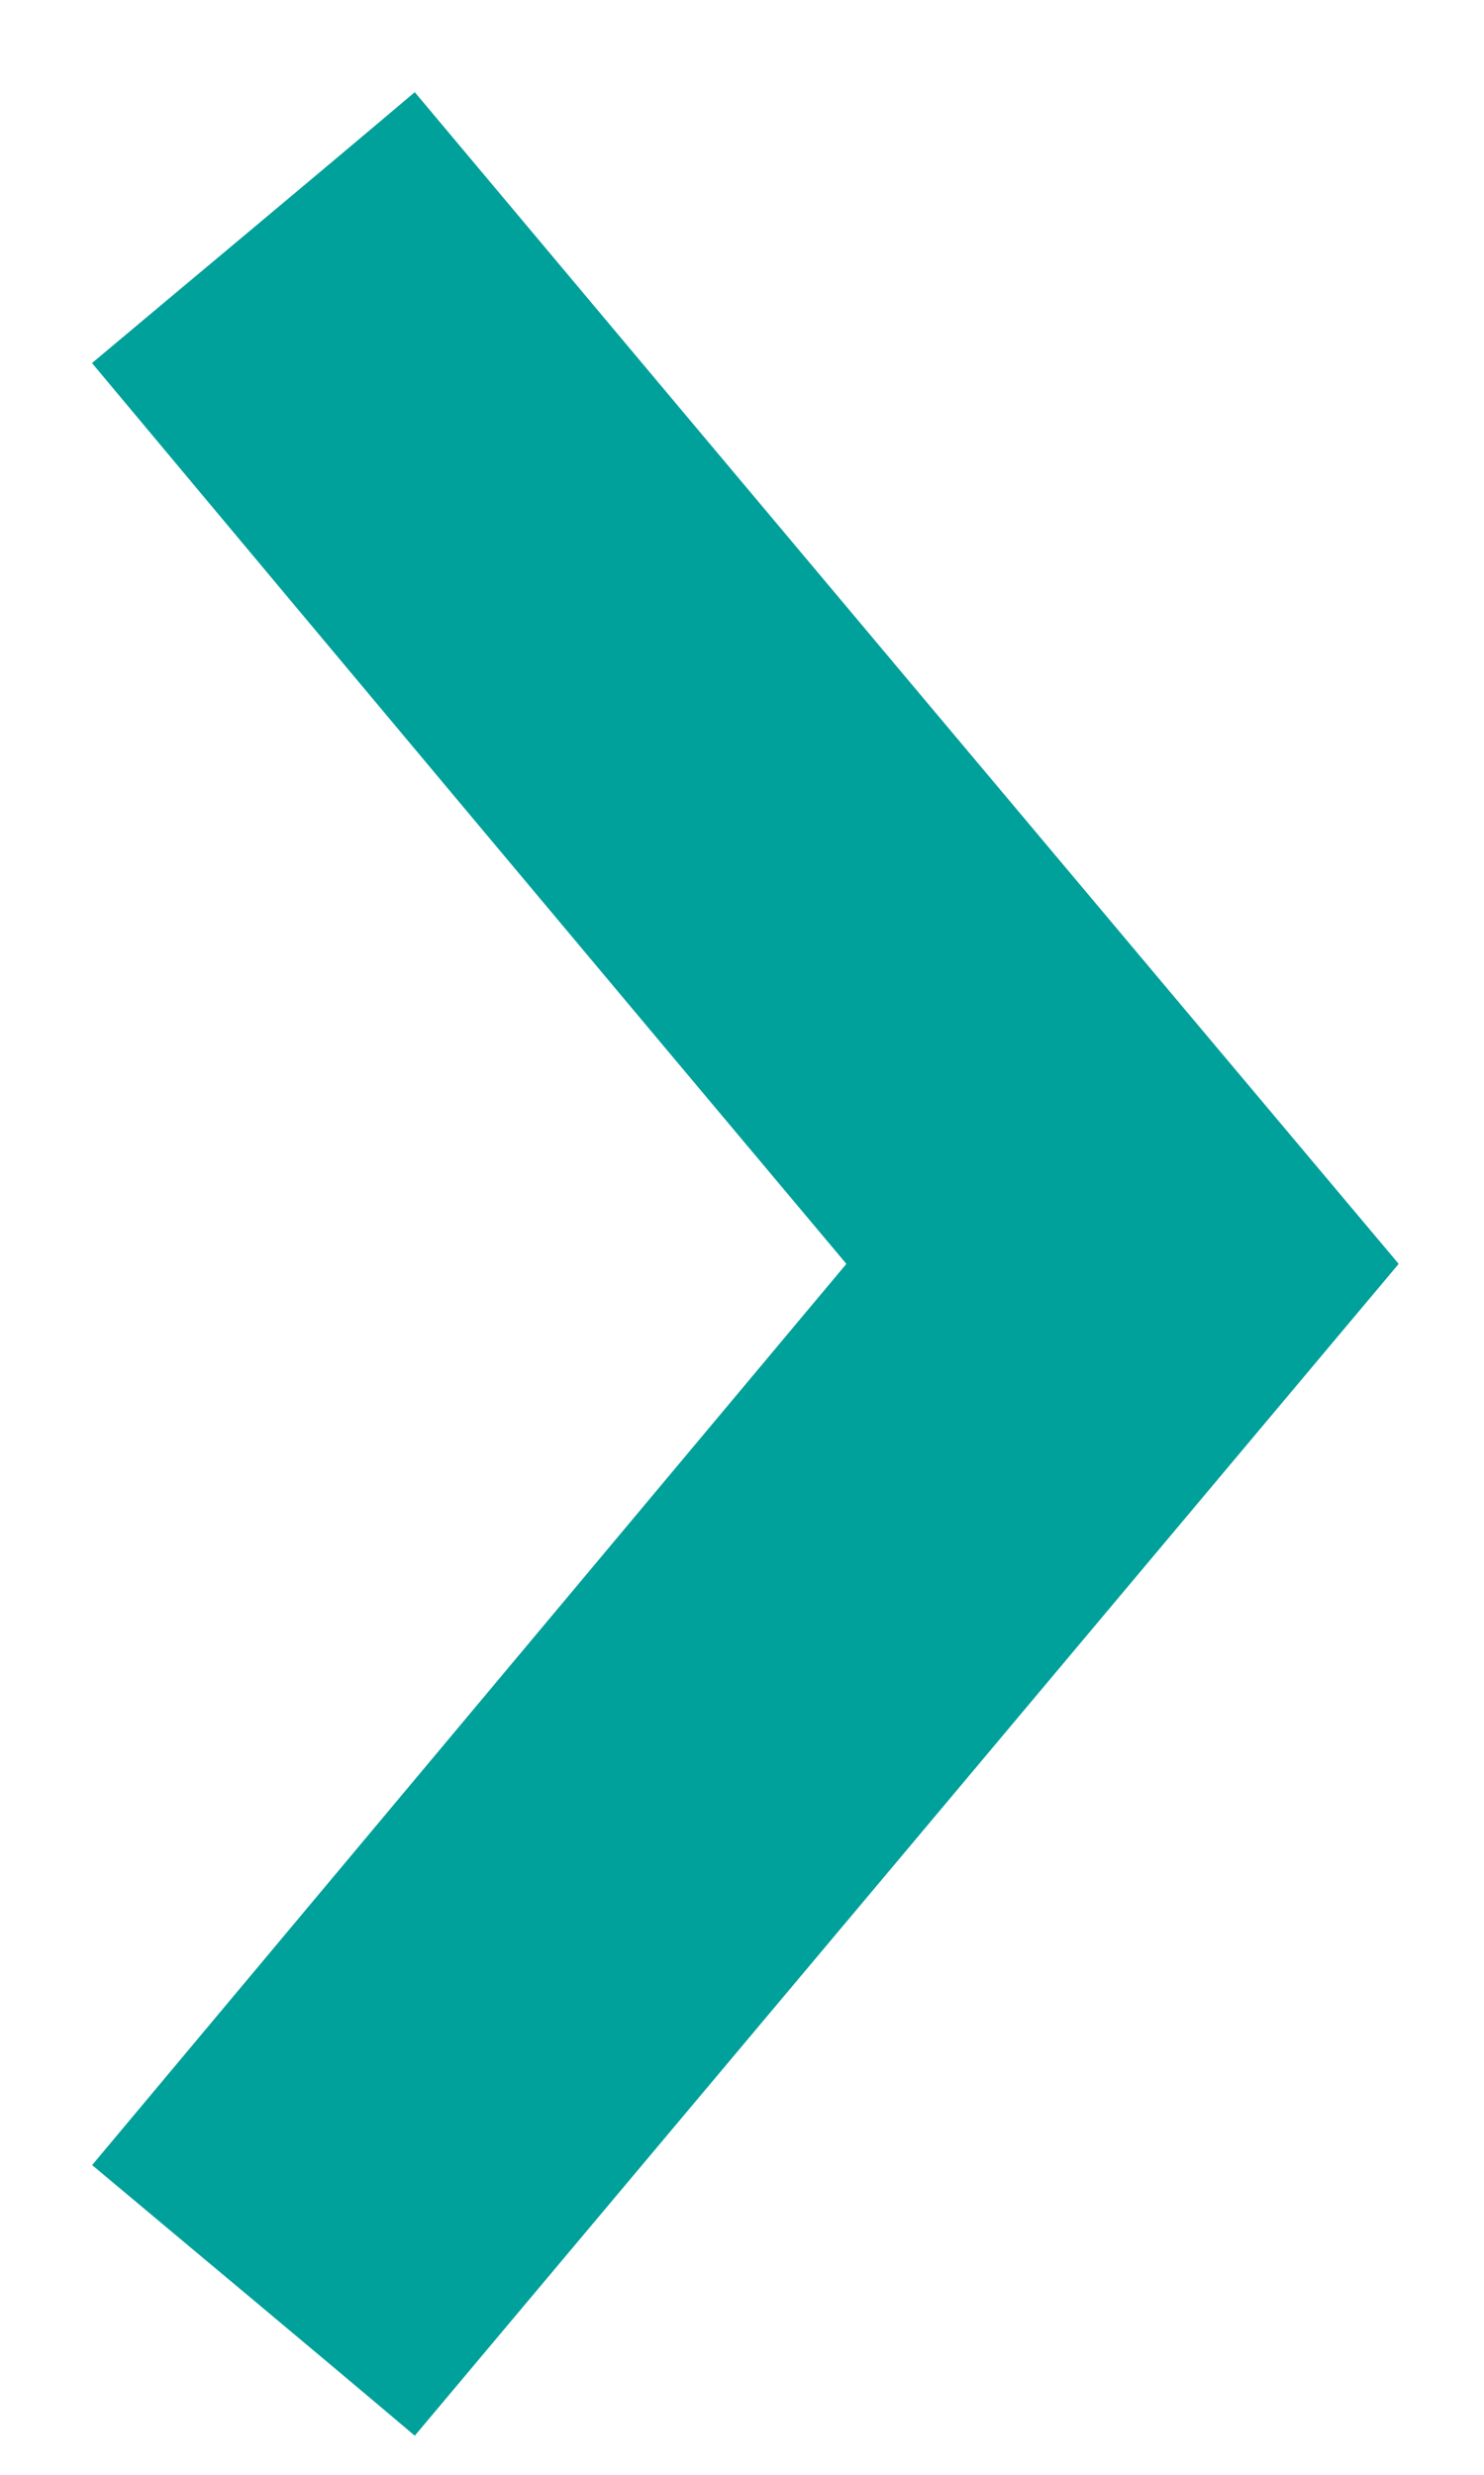 <svg width="12" height="20" viewBox="0 0 12 20" fill="none" xmlns="http://www.w3.org/2000/svg">
<path d="M11.31 10.214C8.656 7.059 6.004 3.903 3.354 0.745C2.487 1.478 1.615 2.203 0.744 2.934C2.775 5.363 4.808 7.79 6.844 10.214C4.811 12.642 2.778 15.069 0.745 17.497C1.615 18.226 2.488 18.952 3.354 19.684C6.007 16.528 8.659 13.372 11.31 10.214Z" fill="#00A09B"/>
</svg>
